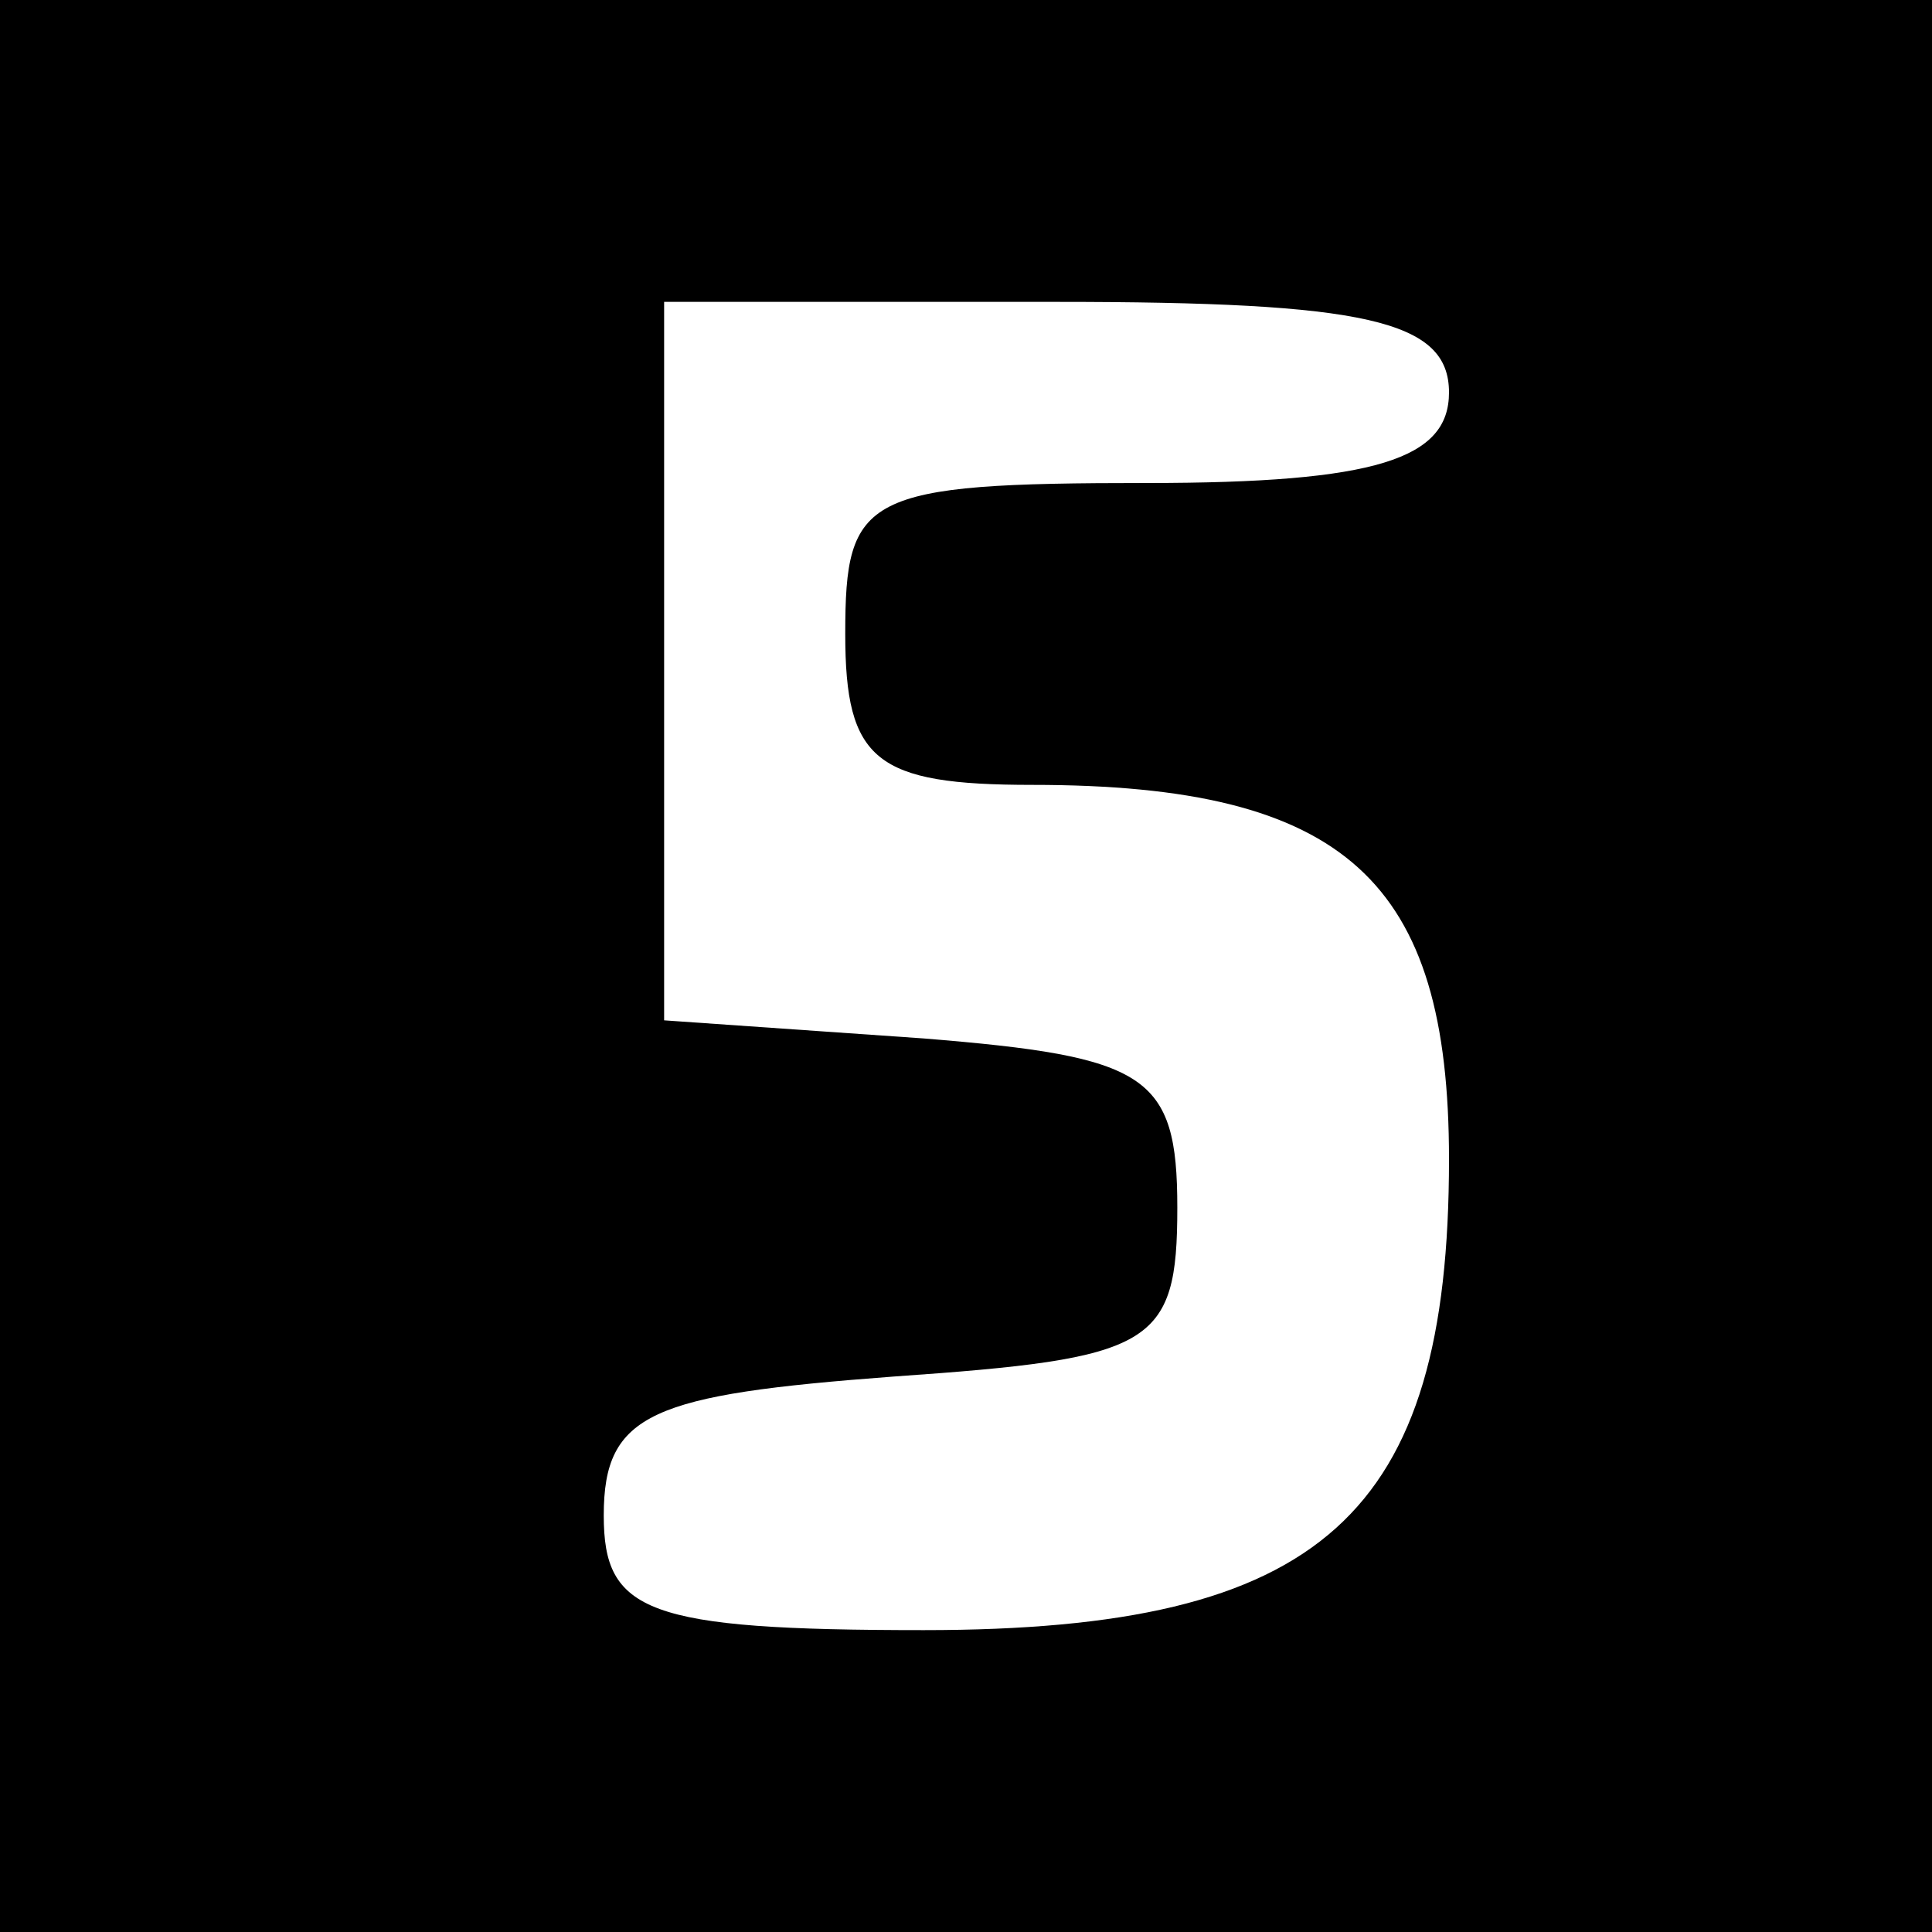 <?xml version="1.0" standalone="no"?>
<!DOCTYPE svg PUBLIC "-//W3C//DTD SVG 20010904//EN"
 "http://www.w3.org/TR/2001/REC-SVG-20010904/DTD/svg10.dtd">
<svg version="1.0" xmlns="http://www.w3.org/2000/svg"
 width="32pt" height="32pt" viewBox="0 0 32 32"
 preserveAspectRatio="xMidYMid meet">
<rect x="0" y="0" width="32" height="32" fill="#808080" stroke="none"/>
<g transform="translate(0,32) scale(0.1,-0.1)"
fill="#000000" stroke="none">
<path fill="#000000" stroke="none" d="M0 160 l0 -160 160 0 160 0 0 160 0
160 -160 0 -160 0 0 -160z"/>
<path fill="#ffffff" stroke="none" d="M240 255 c0 -11 -12 -15 -50 -15 -47 0
-50 -2 -50 -25 0 -21 5 -25 31 -25 52 0 69 -16 69 -62 0 -59 -21 -78 -87 -78
-46 0 -53 3 -53 19 0 17 8 20 48 23 43 3 47 5 47 28 0 22 -5 25 -42 28 l-43 3
0 60 0 59 65 0 c51 0 65 -3 65 -15z"/>
</g>
</svg>
